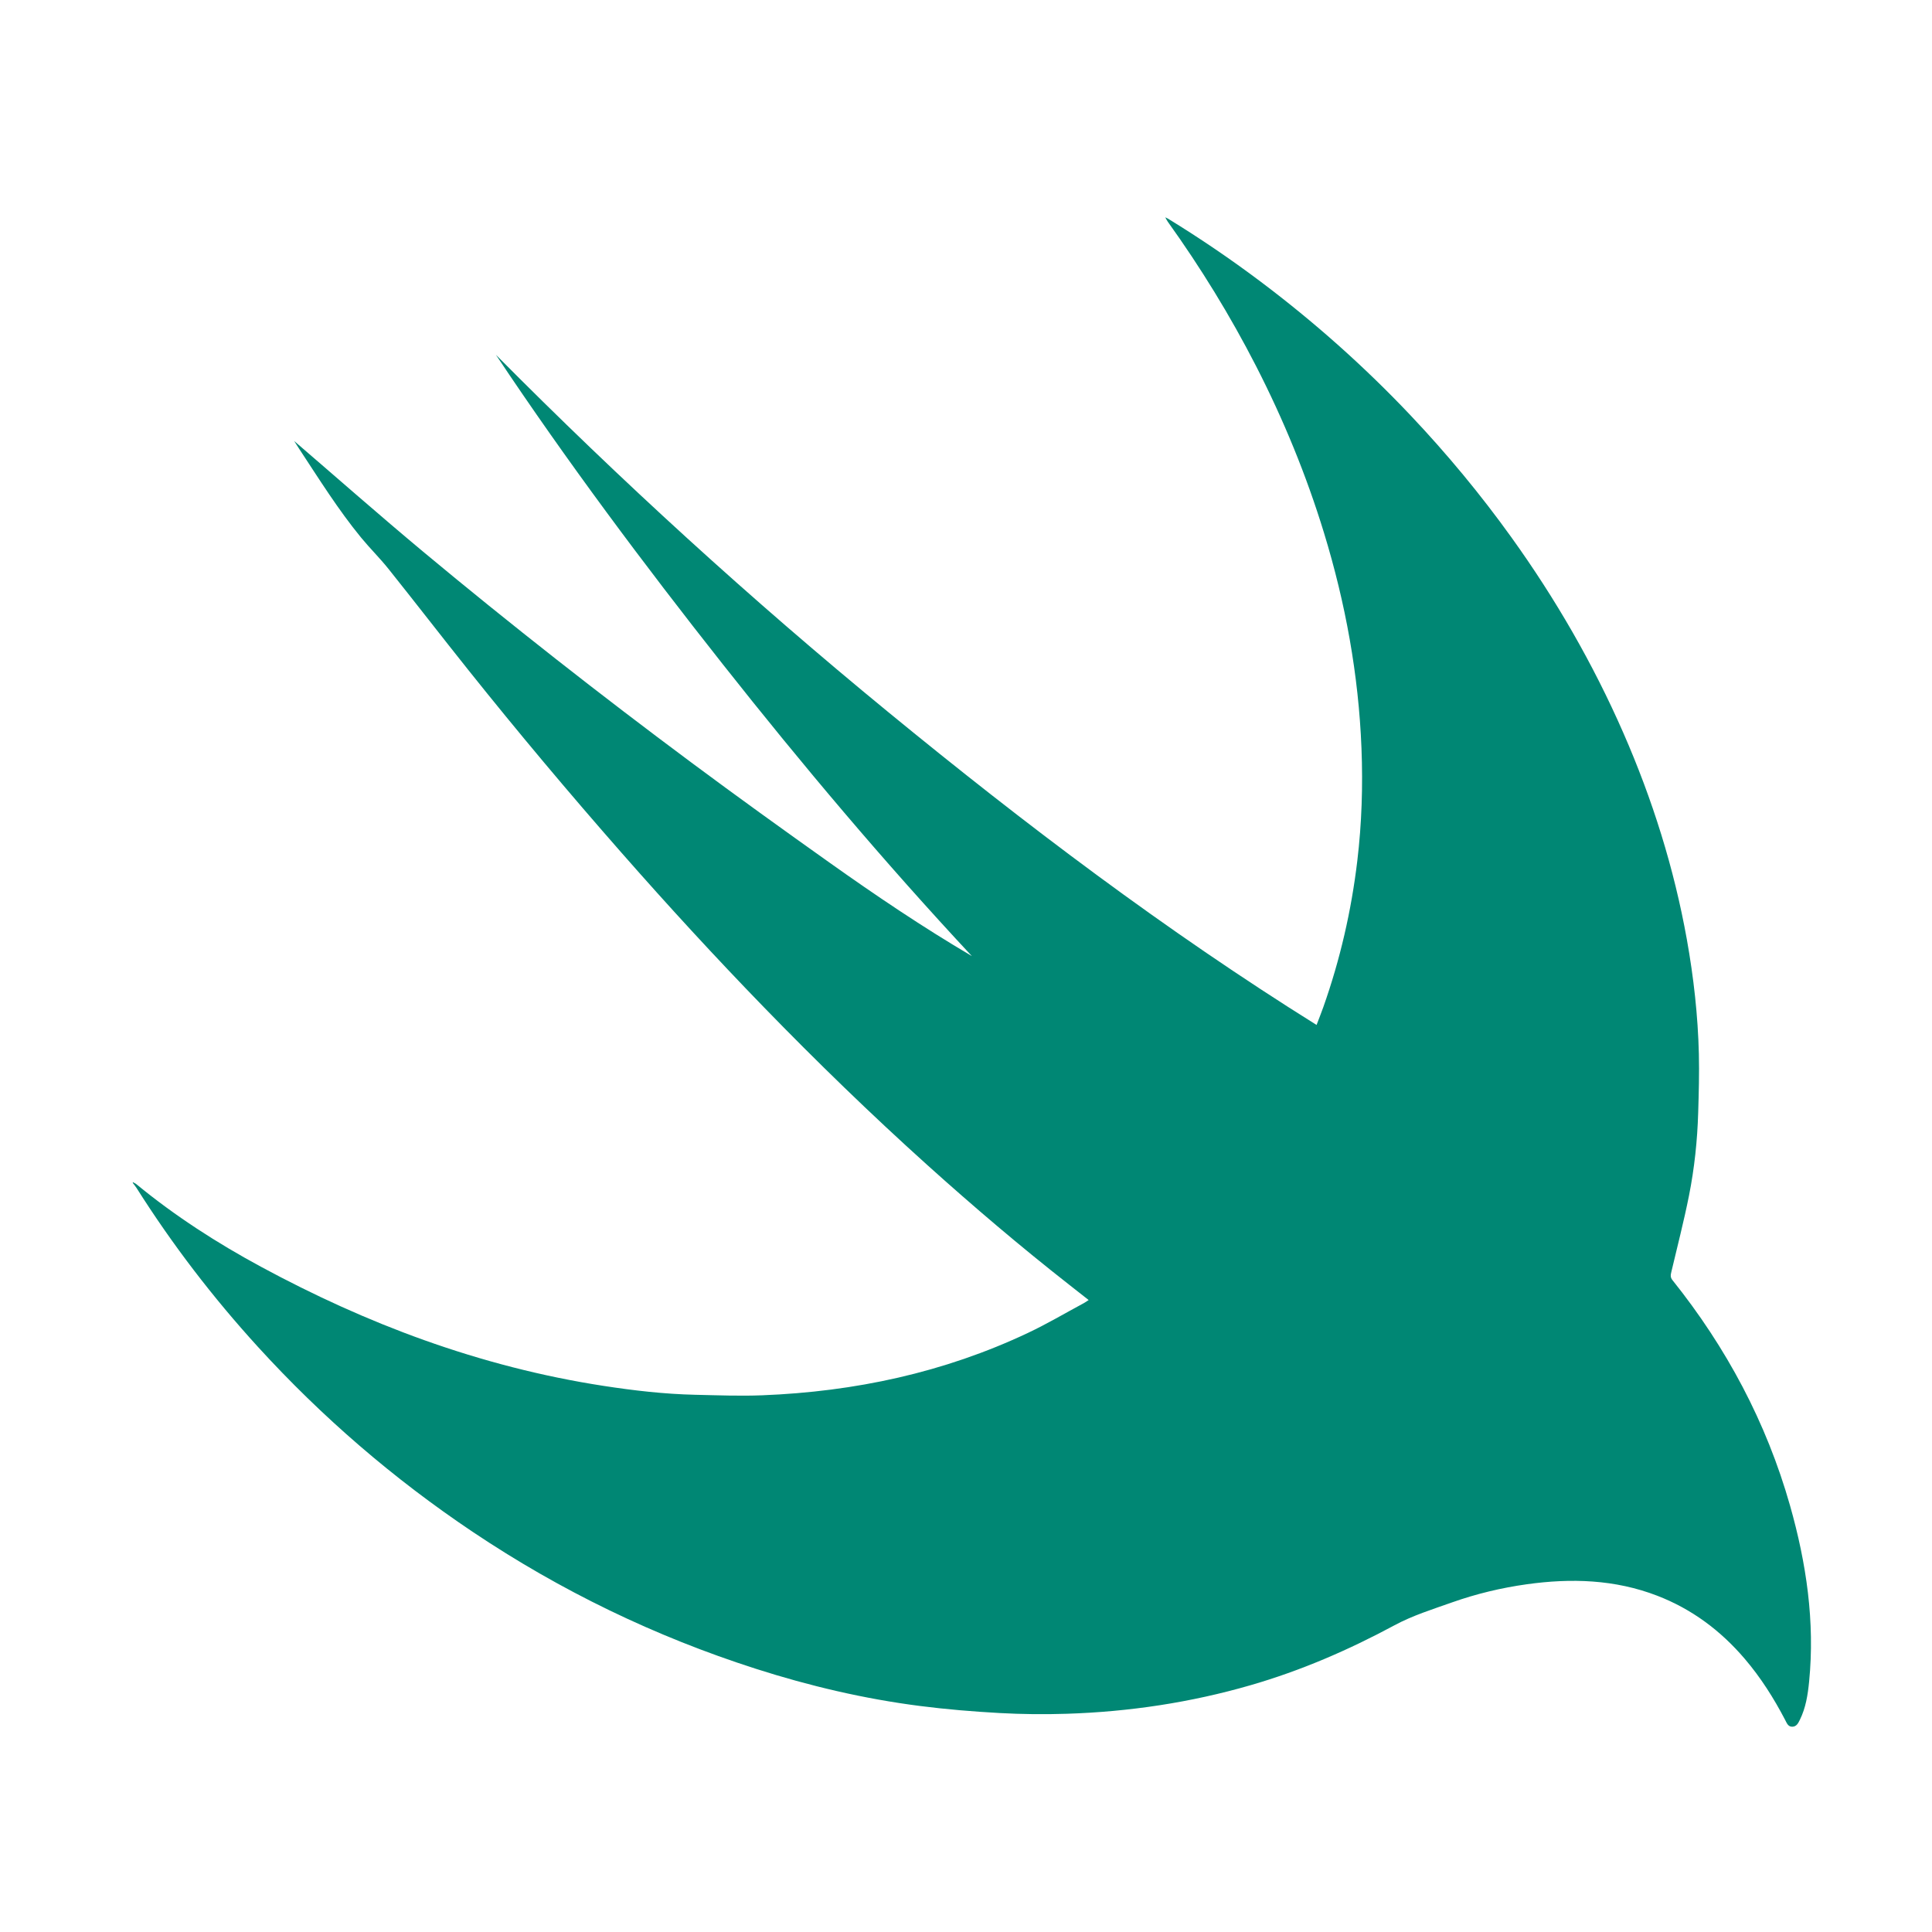 <?xml version="1.0" encoding="UTF-8"?>
<svg width="160px" height="160px" viewBox="0 0 160 160" version="1.1" xmlns="http://www.w3.org/2000/svg" xmlns:xlink="http://www.w3.org/1999/xlink">
    <!-- Generator: Sketch 49.3 (51167) - http://www.bohemiancoding.com/sketch -->
    <title>badges/tech/swift</title>
    <desc>Created with Sketch.</desc>
    <defs></defs>
    <g id="badges/tech/swift" stroke="none" stroke-width="1" fill="none" fill-rule="evenodd">
        <path d="M11,97.9 C11.1,97.957 11.21,98.001 11.298,98.073 C14.503,100.708 17.973,102.941 21.614,104.908 C25.964,107.258 30.447,109.311 35.104,110.975 C39.95,112.705 44.908,113.992 49.992,114.774 C52.51,115.162 55.04,115.453 57.59,115.51 C59.435,115.551 61.285,115.625 63.127,115.552 C70.786,115.251 78.161,113.677 85.124,110.389 C86.708,109.641 88.222,108.745 89.767,107.915 C89.888,107.85 89.999,107.767 90.158,107.664 C89.599,107.225 89.078,106.814 88.556,106.405 C84.518,103.241 80.613,99.918 76.799,96.486 C72.131,92.284 67.627,87.911 63.252,83.404 C59.221,79.252 55.307,74.989 51.487,70.639 C47.133,65.682 42.891,60.631 38.775,55.474 C36.56,52.699 34.389,49.888 32.173,47.114 C31.457,46.218 30.634,45.41 29.906,44.524 C28.006,42.209 26.422,39.668 24.778,37.172 C24.637,36.957 24.501,36.739 24.361,36.521 C27.92,39.582 31.439,42.683 35.039,45.685 C38.654,48.699 42.319,51.653 46.018,54.561 C49.727,57.476 53.478,60.34 57.263,63.155 C61.038,65.964 64.859,68.712 68.695,71.437 C72.528,74.16 76.424,76.789 80.484,79.177 C73.249,71.421 66.42,63.321 59.851,55 C53.288,46.688 46.951,38.207 41.07,29.384 C51.397,39.797 62.211,49.662 73.539,58.954 C84.87,68.249 96.538,77.082 109.033,84.882 C109.242,84.331 109.428,83.866 109.595,83.395 C110.984,79.464 111.913,75.425 112.407,71.284 C112.776,68.189 112.874,65.079 112.752,61.969 C112.513,55.886 111.427,49.944 109.647,44.127 C108.183,39.345 106.289,34.74 104.01,30.294 C101.876,26.133 99.434,22.16 96.71,18.362 C96.63,18.25 96.572,18.121 96.503,18 C96.587,18.041 96.674,18.074 96.753,18.123 C99.378,19.734 101.923,21.462 104.386,23.314 C108.841,26.664 112.991,30.354 116.824,34.407 C119.832,37.587 122.618,40.949 125.172,44.506 C128.816,49.579 131.927,54.961 134.435,60.688 C136.844,66.19 138.637,71.885 139.699,77.806 C140.26,80.94 140.615,84.098 140.693,87.281 C140.732,88.899 140.685,90.52 140.637,92.139 C140.568,94.453 140.325,96.755 139.874,99.022 C139.453,101.137 138.911,103.227 138.415,105.327 C138.356,105.573 138.314,105.775 138.502,106.009 C142.972,111.594 146.286,117.792 148.245,124.694 C149.596,129.457 150.313,134.3 149.823,139.267 C149.715,140.355 149.548,141.436 149.055,142.431 C148.925,142.691 148.789,142.985 148.445,142.999 C148.081,143.015 147.973,142.697 147.84,142.442 C146.899,140.637 145.816,138.927 144.493,137.377 C142.501,135.043 140.116,133.259 137.25,132.153 C133.739,130.798 130.115,130.689 126.442,131.202 C124.33,131.497 122.26,131.993 120.251,132.704 C118.645,133.272 116.992,133.788 115.5,134.591 C111.683,136.647 107.739,138.354 103.577,139.558 C98.6,140.999 93.516,141.761 88.347,141.927 C86.492,141.987 84.628,141.968 82.775,141.866 C80.573,141.743 78.369,141.562 76.183,141.281 C71.56,140.688 67.035,139.624 62.596,138.202 C54.249,135.528 46.43,131.746 39.142,126.859 C32.597,122.47 26.668,117.363 21.353,111.533 C17.626,107.444 14.272,103.07 11.312,98.39 C11.219,98.243 11.105,98.11 11,97.97 L11,97.9 Z" id="Fill-1" fill="#008774"></path>
    </g>
</svg>
